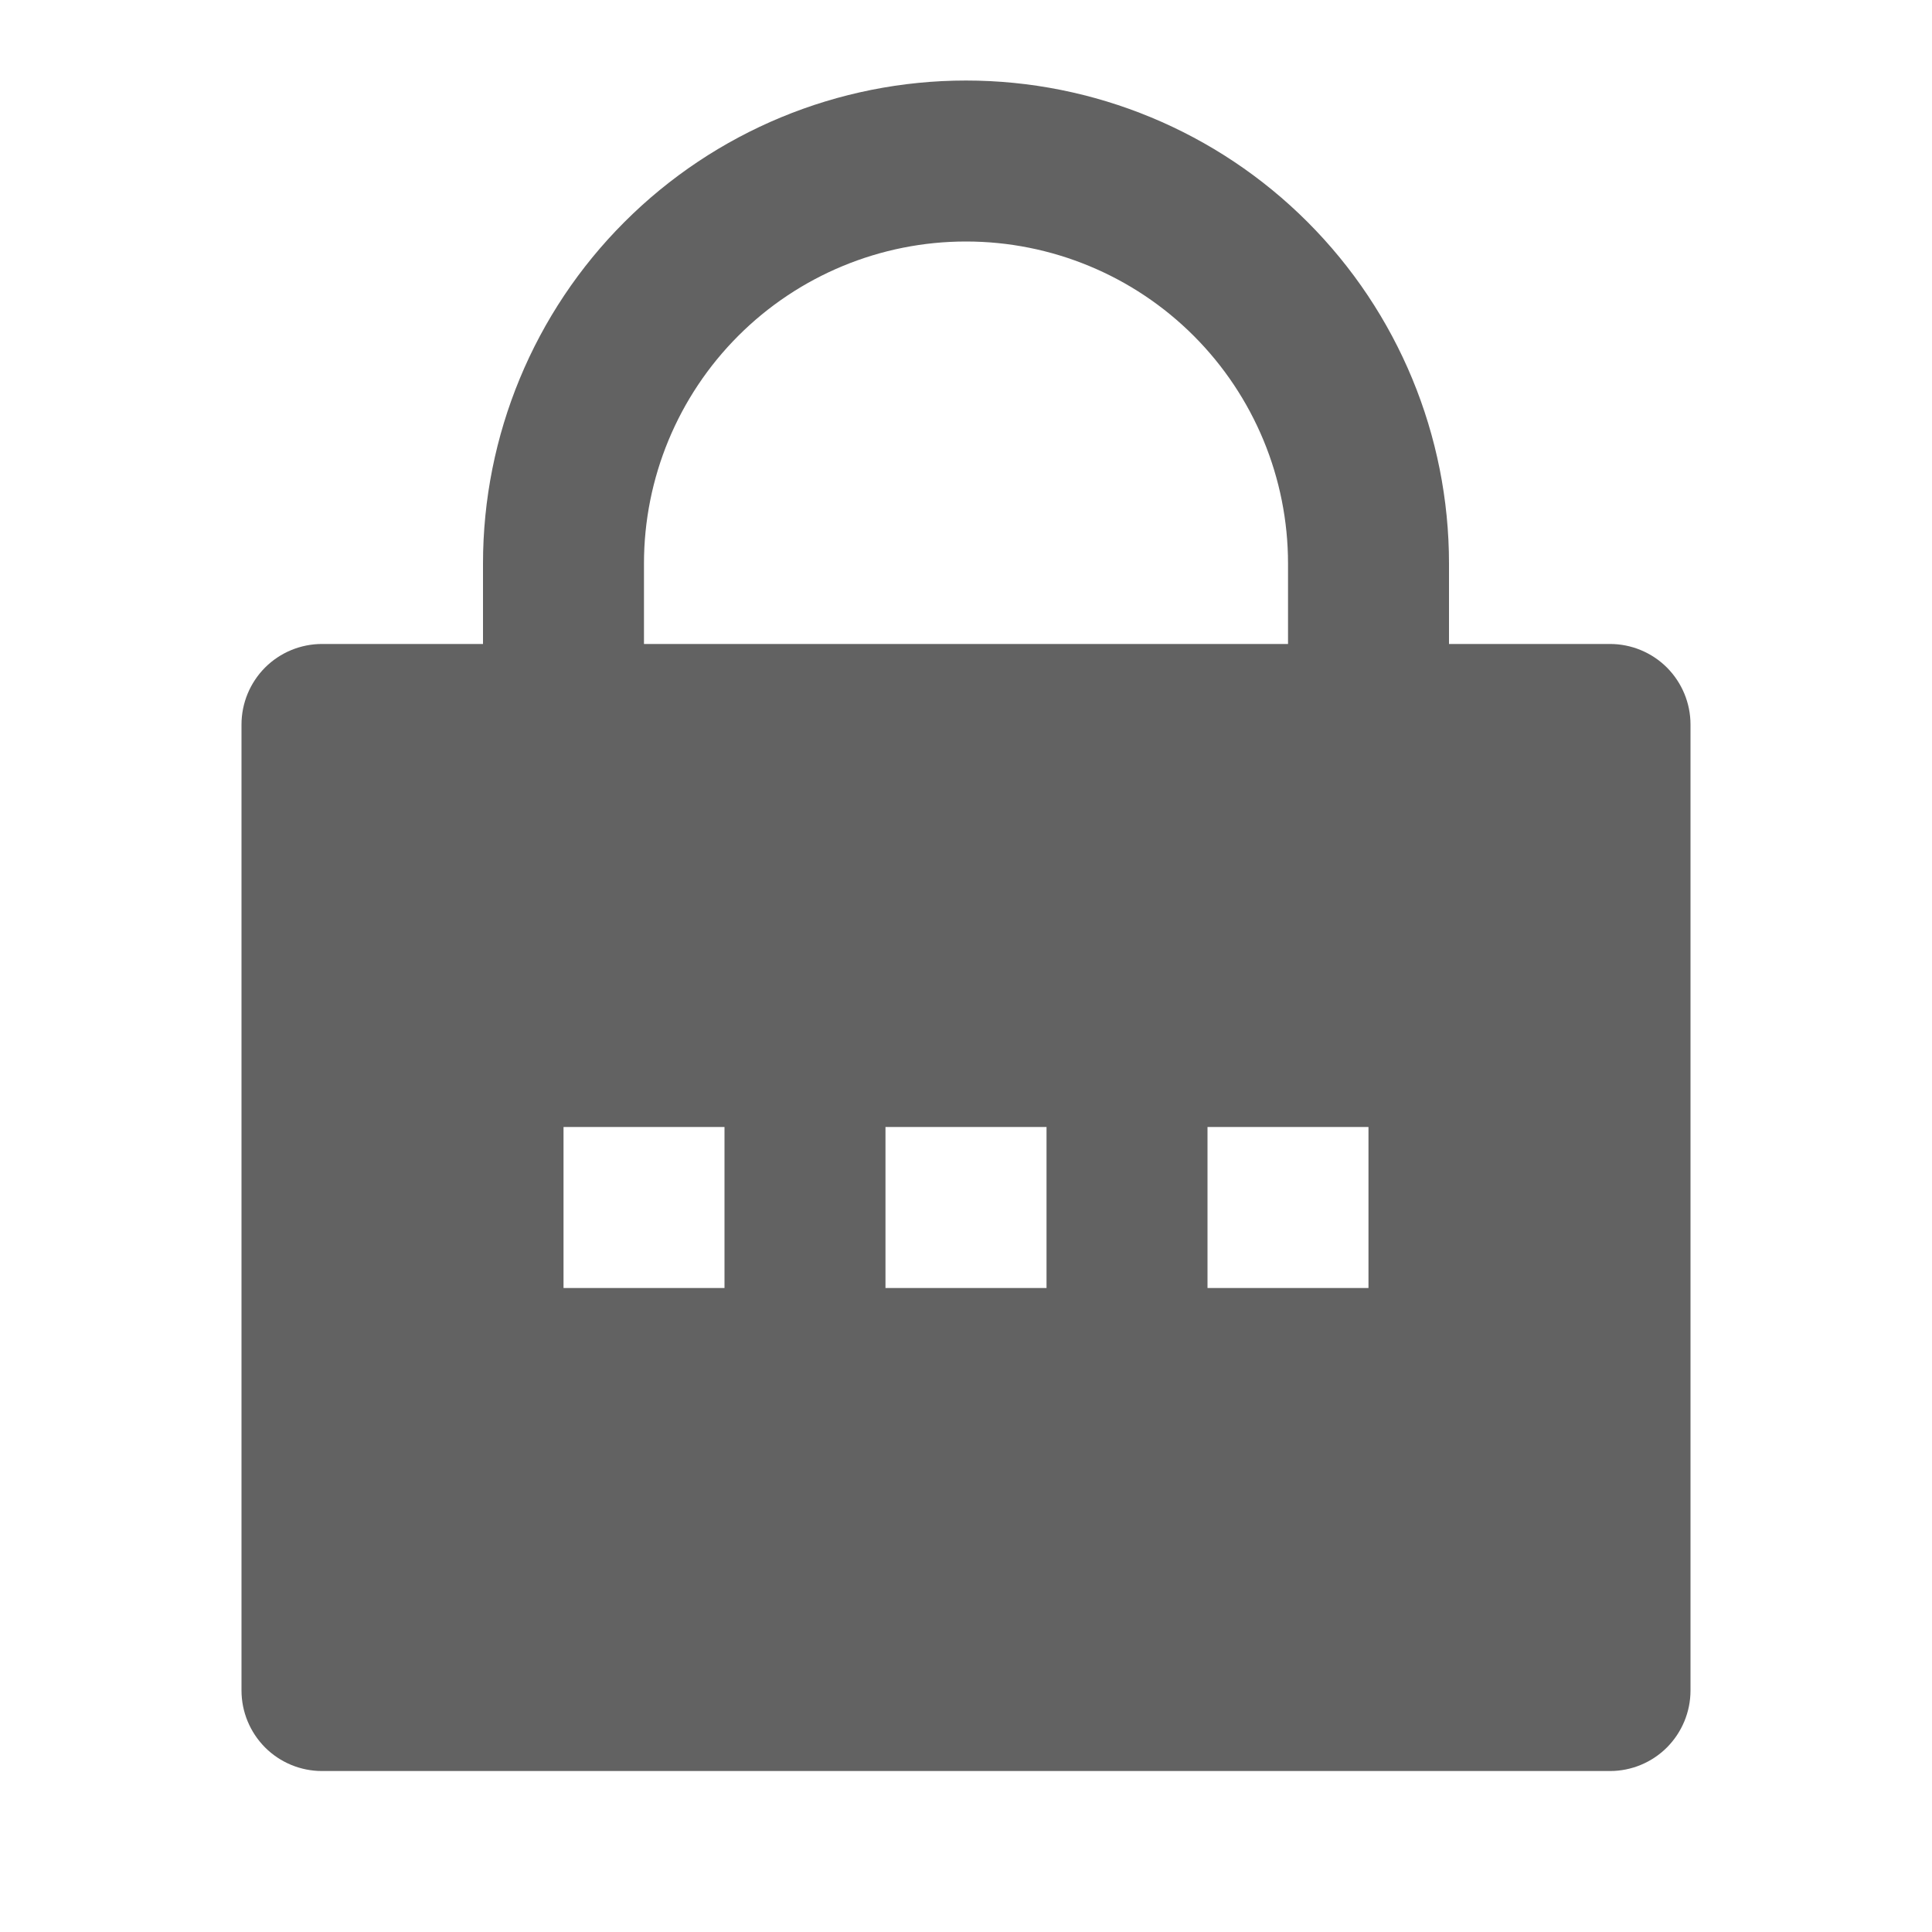 <svg width="25" height="25" viewBox="0 0 25 25" fill="none" xmlns="http://www.w3.org/2000/svg">
<path d="M18.75 8.333H20.833C21.11 8.333 21.375 8.443 21.57 8.638C21.765 8.834 21.875 9.099 21.875 9.375V21.875C21.875 22.151 21.765 22.416 21.57 22.612C21.375 22.807 21.11 22.917 20.833 22.917H4.167C3.89 22.917 3.625 22.807 3.43 22.612C3.235 22.416 3.125 22.151 3.125 21.875V9.375C3.125 9.099 3.235 8.834 3.43 8.638C3.625 8.443 3.89 8.333 4.167 8.333H6.25V7.292C6.25 5.634 6.908 4.044 8.081 2.872C9.253 1.7 10.842 1.042 12.5 1.042C14.158 1.042 15.747 1.7 16.919 2.872C18.091 4.044 18.75 5.634 18.75 7.292V8.333ZM16.667 8.333V7.292C16.667 6.187 16.228 5.127 15.446 4.345C14.665 3.564 13.605 3.125 12.5 3.125C11.395 3.125 10.335 3.564 9.554 4.345C8.772 5.127 8.333 6.187 8.333 7.292V8.333H16.667ZM11.458 14.583V16.667H13.542V14.583H11.458ZM7.292 14.583V16.667H9.375V14.583H7.292ZM15.625 14.583V16.667H17.708V14.583H15.625Z" fill="#626262"/>
</svg>

